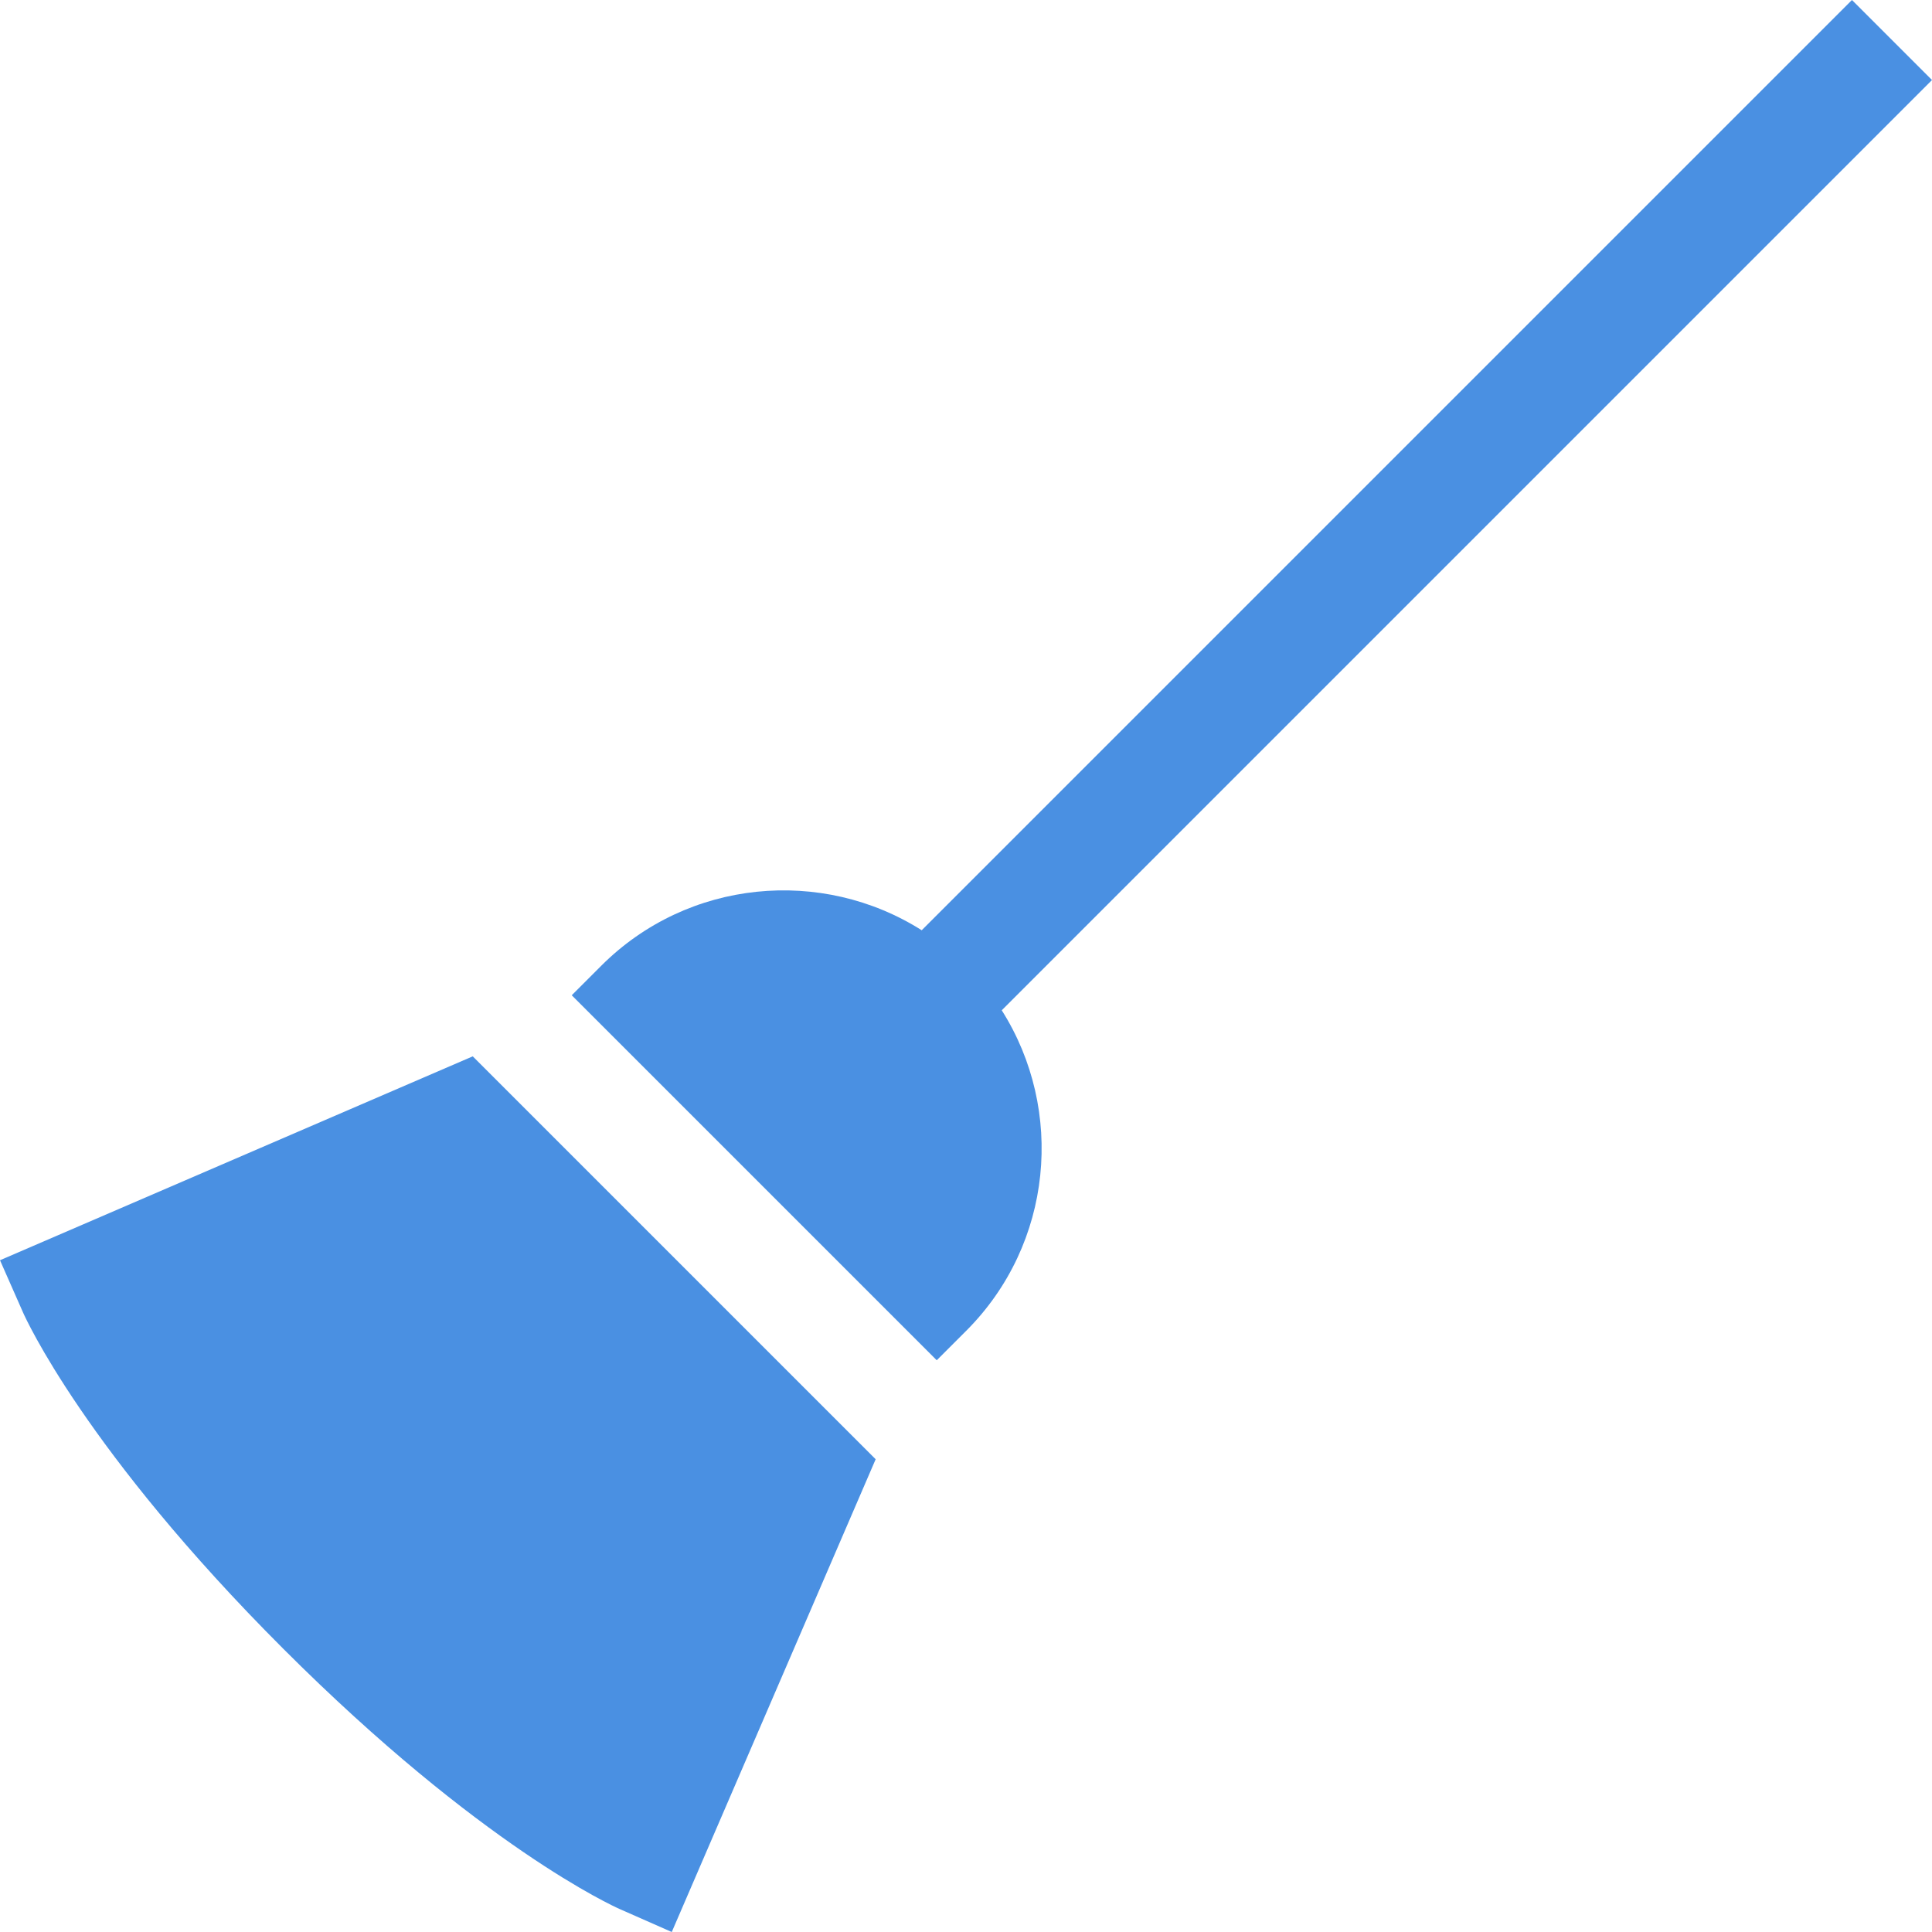<svg id="Capa_1" enable-background="new 0 0 512.086 512.086" height="512" viewBox="0 0 512.086 512.086" width="512" xmlns="http://www.w3.org/2000/svg">
    <g>
        <path d="m248.288 360.545 7.809-7.809c23.029-23.028 26.157-58.517 9.421-84.954l246.568-246.569-21.213-21.213-246.569 246.569c-26.437-16.736-61.926-13.606-84.954 9.421l-7.809 7.809z" fill="#4A90E2"/>
        <path d="m125.306 279.989-125.306 54.044 6.102 13.837c.649 1.473 16.51 36.673 68.976 89.139s87.666 68.326 89.139 68.976l13.837 6.102 54.044-125.306z" fill="#4A90E2"/>
    </g>
</svg>
